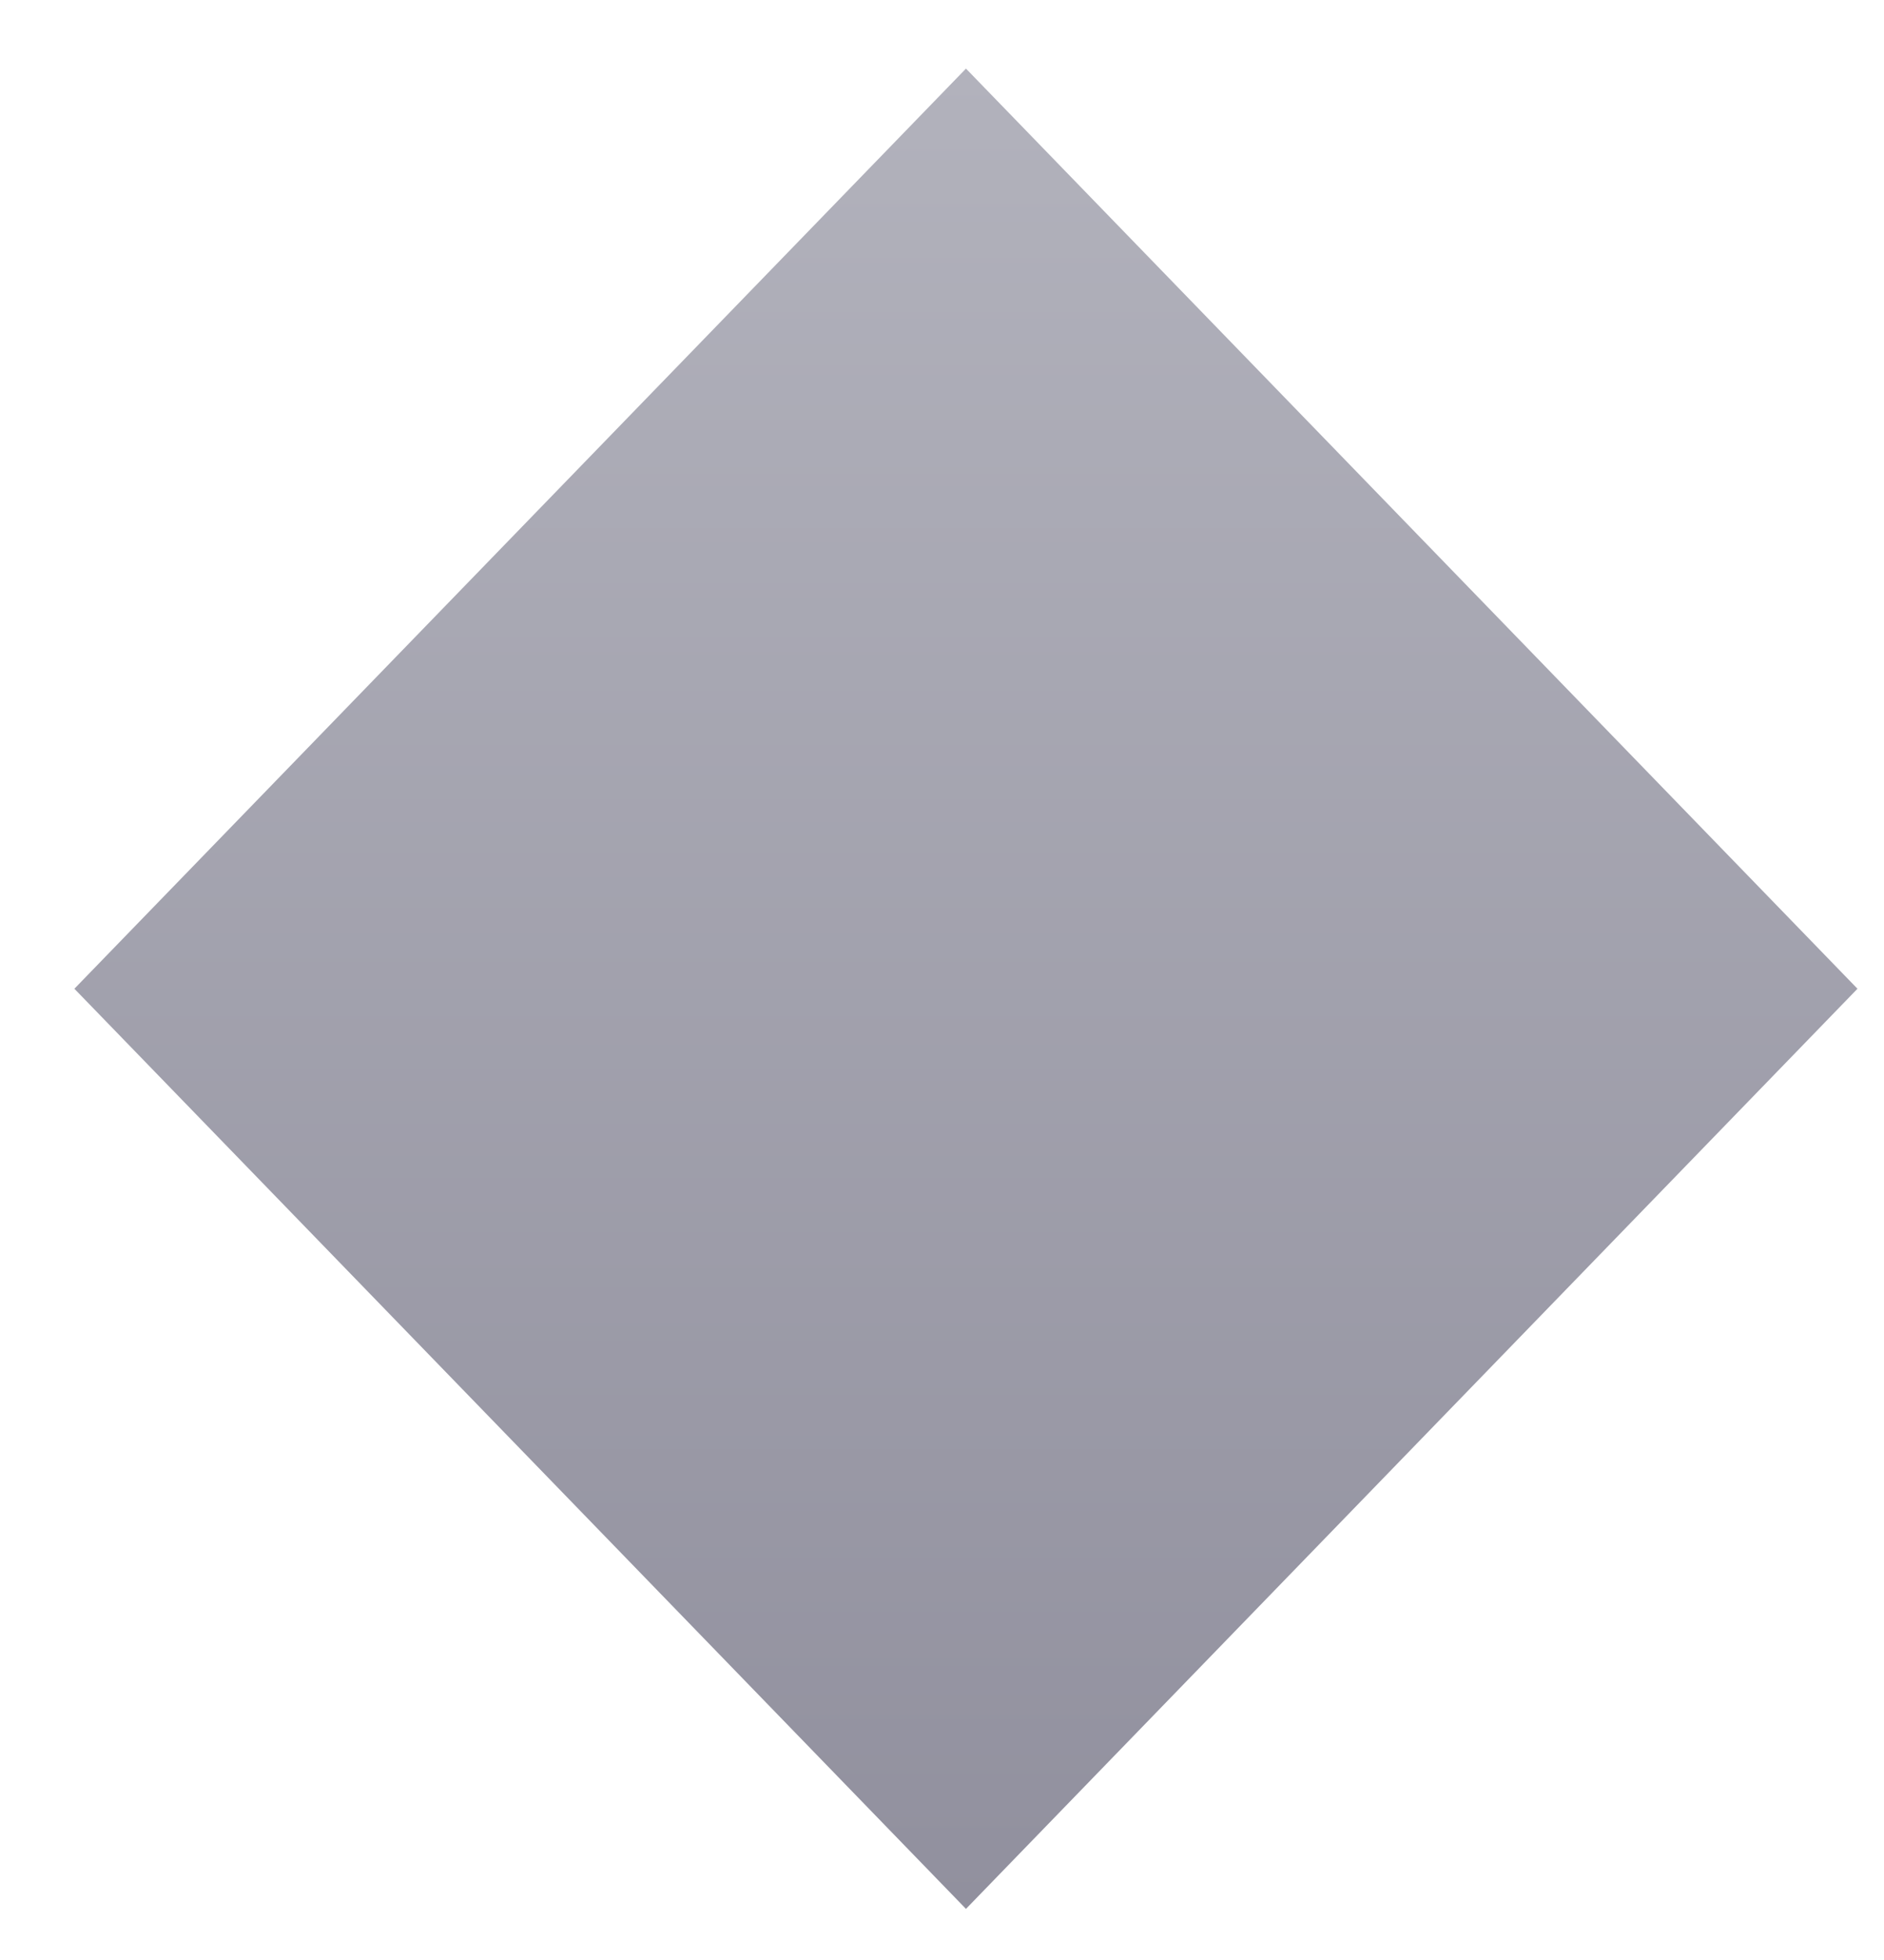 <svg width="25" height="26" viewBox="0 0 25 26" fill="none" xmlns="http://www.w3.org/2000/svg">
<path fill-rule="evenodd" clip-rule="evenodd" d="M0.987 13.116L12.818 25.322L24.648 13.116L12.818 0.91L0.987 13.116Z" fill="url(#paint0_linear_180_133)"/>
<defs>
<linearGradient id="paint0_linear_180_133" x1="12.818" y1="0.91" x2="12.818" y2="25.322" gradientUnits="userSpaceOnUse">
<stop stop-color="#B2B2BC"/>
<stop offset="1" stop-color="#91909E"/>
</linearGradient>
</defs>
</svg>
